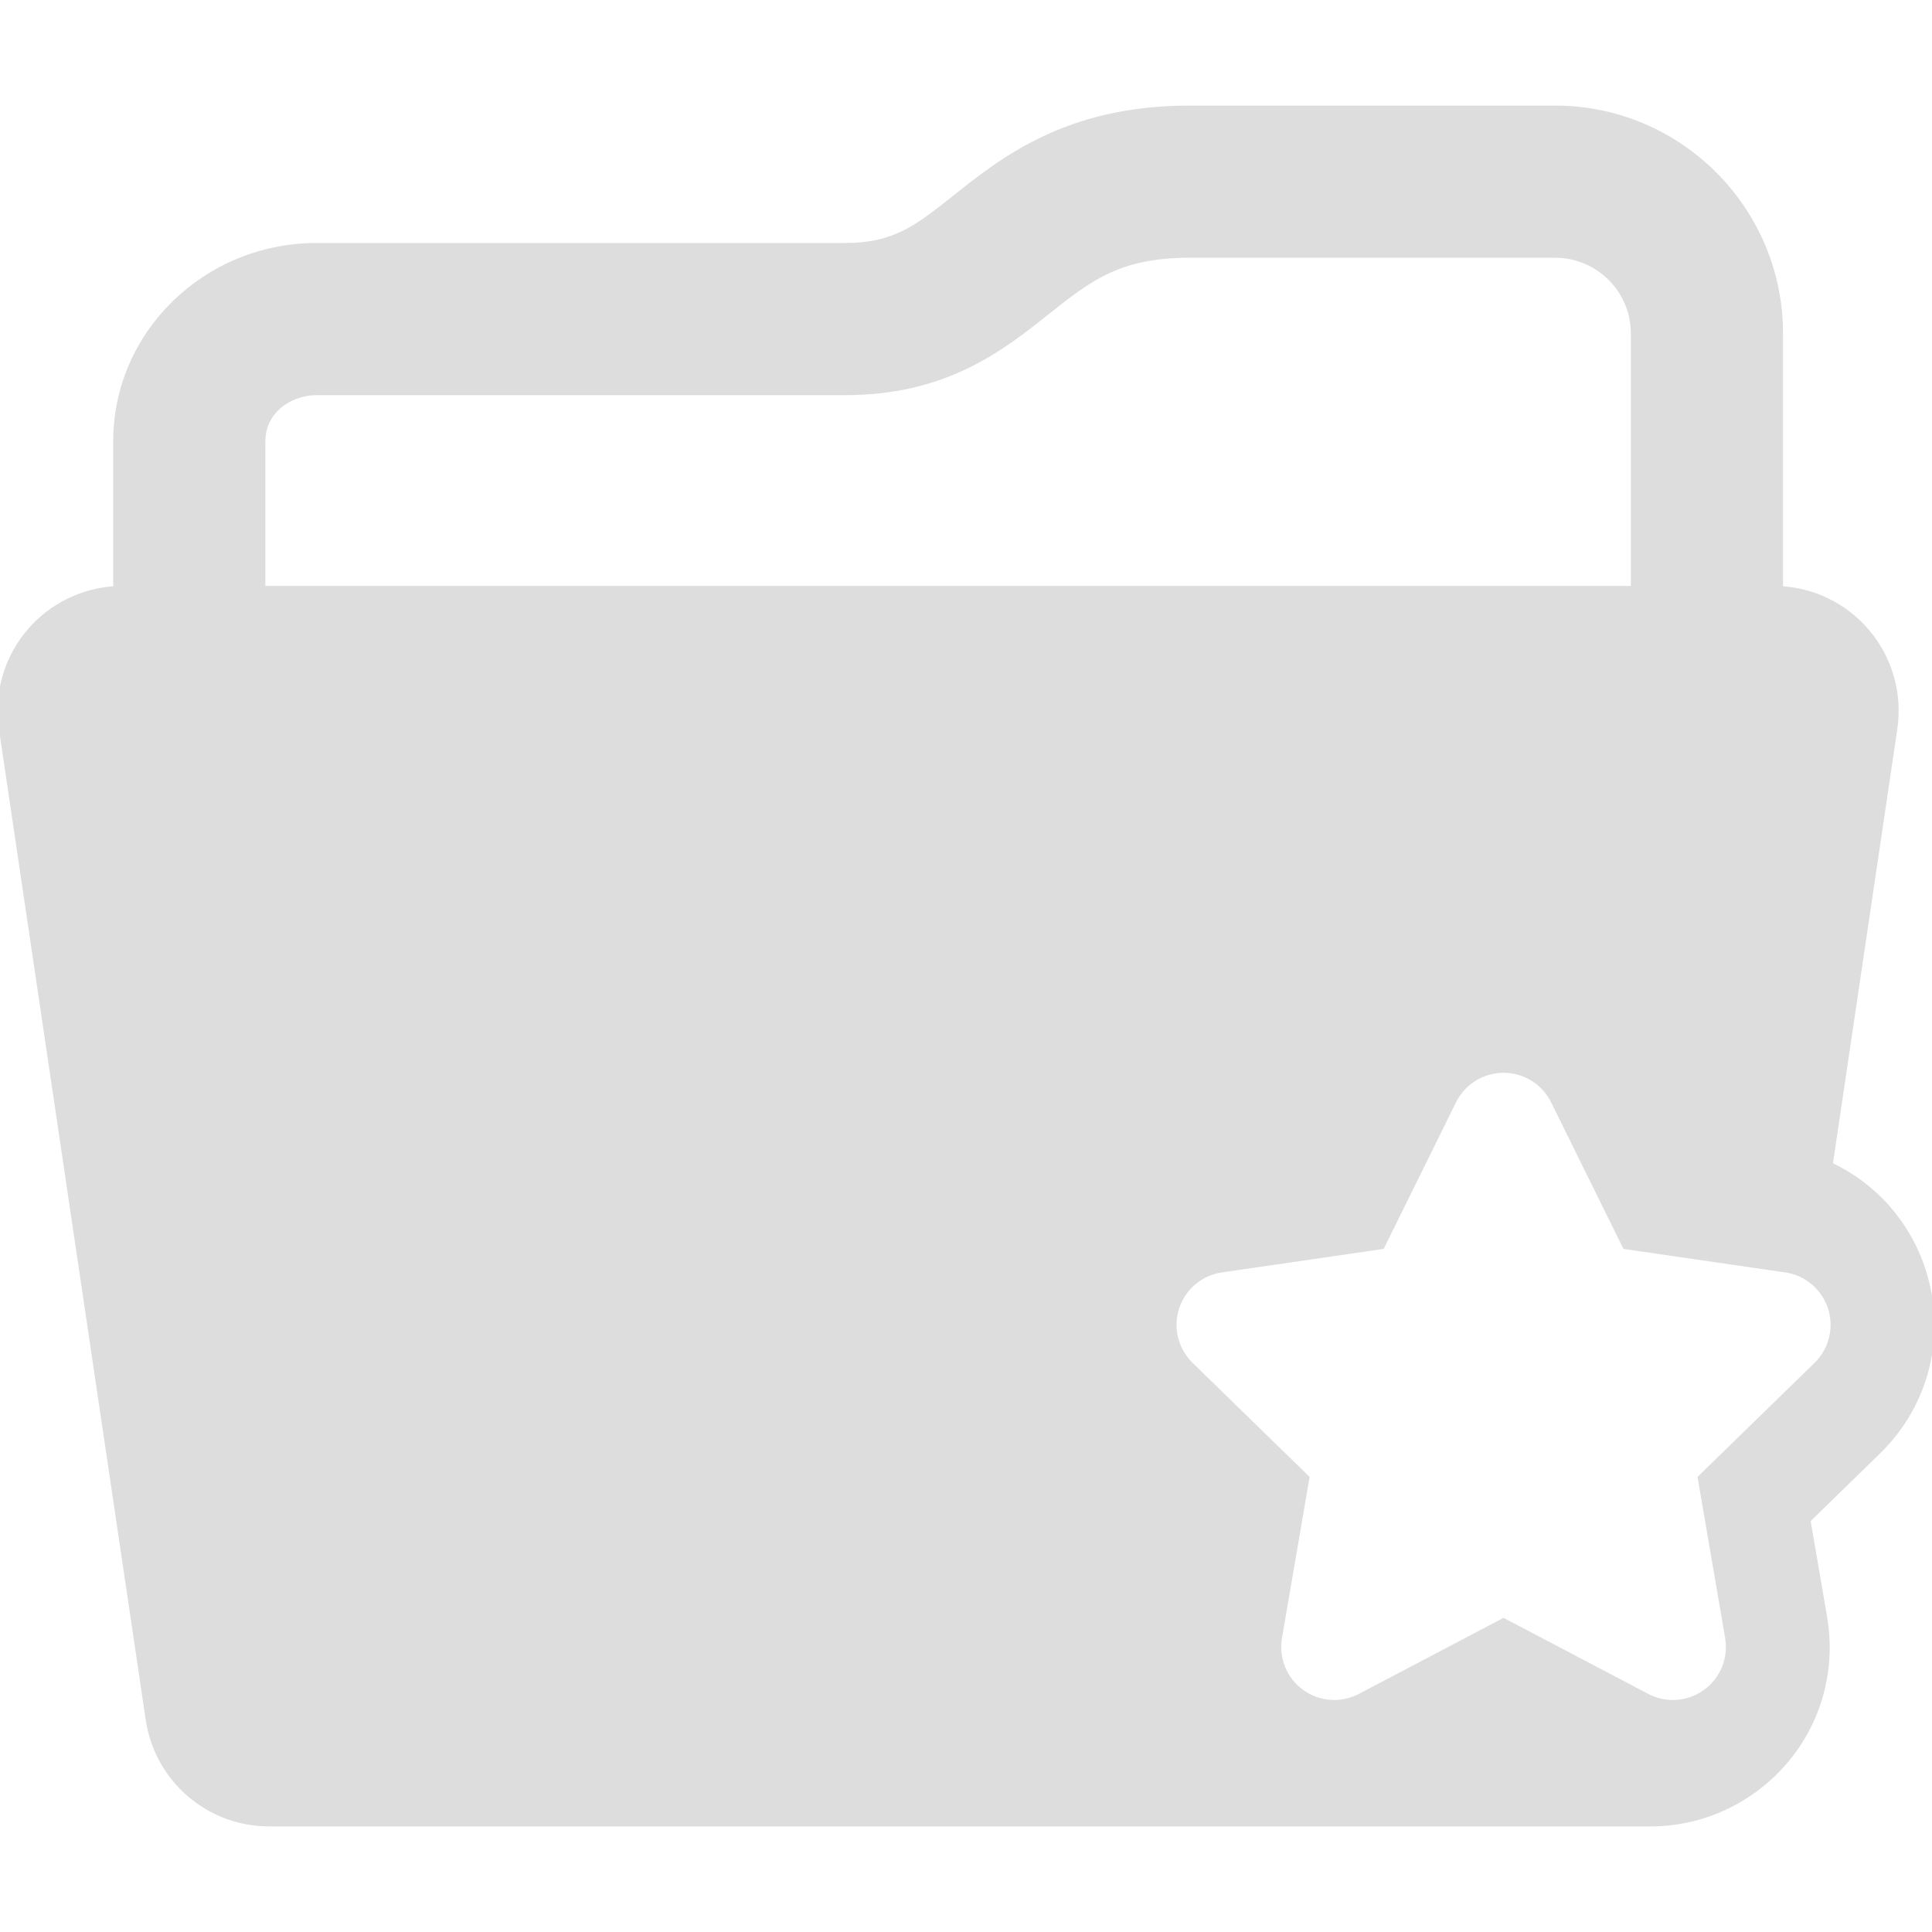 <!DOCTYPE svg PUBLIC "-//W3C//DTD SVG 1.1//EN" "http://www.w3.org/Graphics/SVG/1.1/DTD/svg11.dtd">
<!-- Uploaded to: SVG Repo, www.svgrepo.com, Transformed by: SVG Repo Mixer Tools -->
<svg fill="#dddddd" height="800px" width="800px" version="1.1" id="Capa_1" xmlns="http://www.w3.org/2000/svg" xmlns:xlink="http://www.w3.org/1999/xlink" viewBox="0 0 397.356 397.356" xml:space="preserve" stroke="#dddddd">
<g id="SVGRepo_bgCarrier" stroke-width="0"/>
<g id="SVGRepo_tracerCarrier" stroke-linecap="round" stroke-linejoin="round"/>
<g id="SVGRepo_iconCarrier"> <path d="M395.545,261.209c-3.188-9.771-10.147-17.478-19.104-21.666l13.287-89.681c1.072-7.238-1.059-14.585-5.84-20.126 c-4.478-5.191-10.867-8.314-17.674-8.686V68.578c0-25.563-20.797-46.36-46.361-46.36h-75.279c-25.051,0-38.35,10.578-48.061,18.303 c-7.807,6.208-12.519,9.956-22.627,9.956H65.1c-22.781,0-41.314,18.062-41.314,40.263v30.311 c-6.805,0.372-13.195,3.495-17.674,8.686c-4.779,5.541-6.912,12.888-5.84,20.126l30.195,203.802 c1.828,12.338,12.418,21.475,24.891,21.475h284.047c7.74,0,15.141-2.405,21.397-6.951c11.295-8.206,16.844-21.852,14.478-35.603 l-3.416-19.923l14.48-14.113C396.33,288.809,399.862,274.517,395.545,261.209z M54.08,121.012V90.739 c0-6.239,5.604-9.967,11.02-9.967h108.787c20.688,0,32.219-9.172,41.484-16.542c8.553-6.802,14.732-11.716,29.203-11.716h75.279 c8.857,0,16.066,7.206,16.066,16.065v52.434H54.08z M373.555,280.65l-23.887,23.283l5.637,32.877 c0.736,4.277-1.022,8.601-4.531,11.151c-1.988,1.444-4.342,2.178-6.703,2.178c-1.816,0-3.637-0.433-5.307-1.311l-29.523-15.52 l-29.523,15.52c-3.846,2.019-8.498,1.684-12.01-0.867c-3.512-2.55-5.268-6.874-4.533-11.151l5.639-32.877l-23.889-23.283 c-3.107-3.03-4.227-7.561-2.887-11.689c1.346-4.126,4.914-7.135,9.205-7.758l33.01-4.797l14.762-29.911 c1.922-3.892,5.887-6.357,10.227-6.357c4.338,0,8.303,2.464,10.227,6.357l14.762,29.911l33.01,4.797 c4.291,0.624,7.859,3.632,9.205,7.758C377.781,273.089,376.662,277.619,373.555,280.65z"/> </g>
</svg>